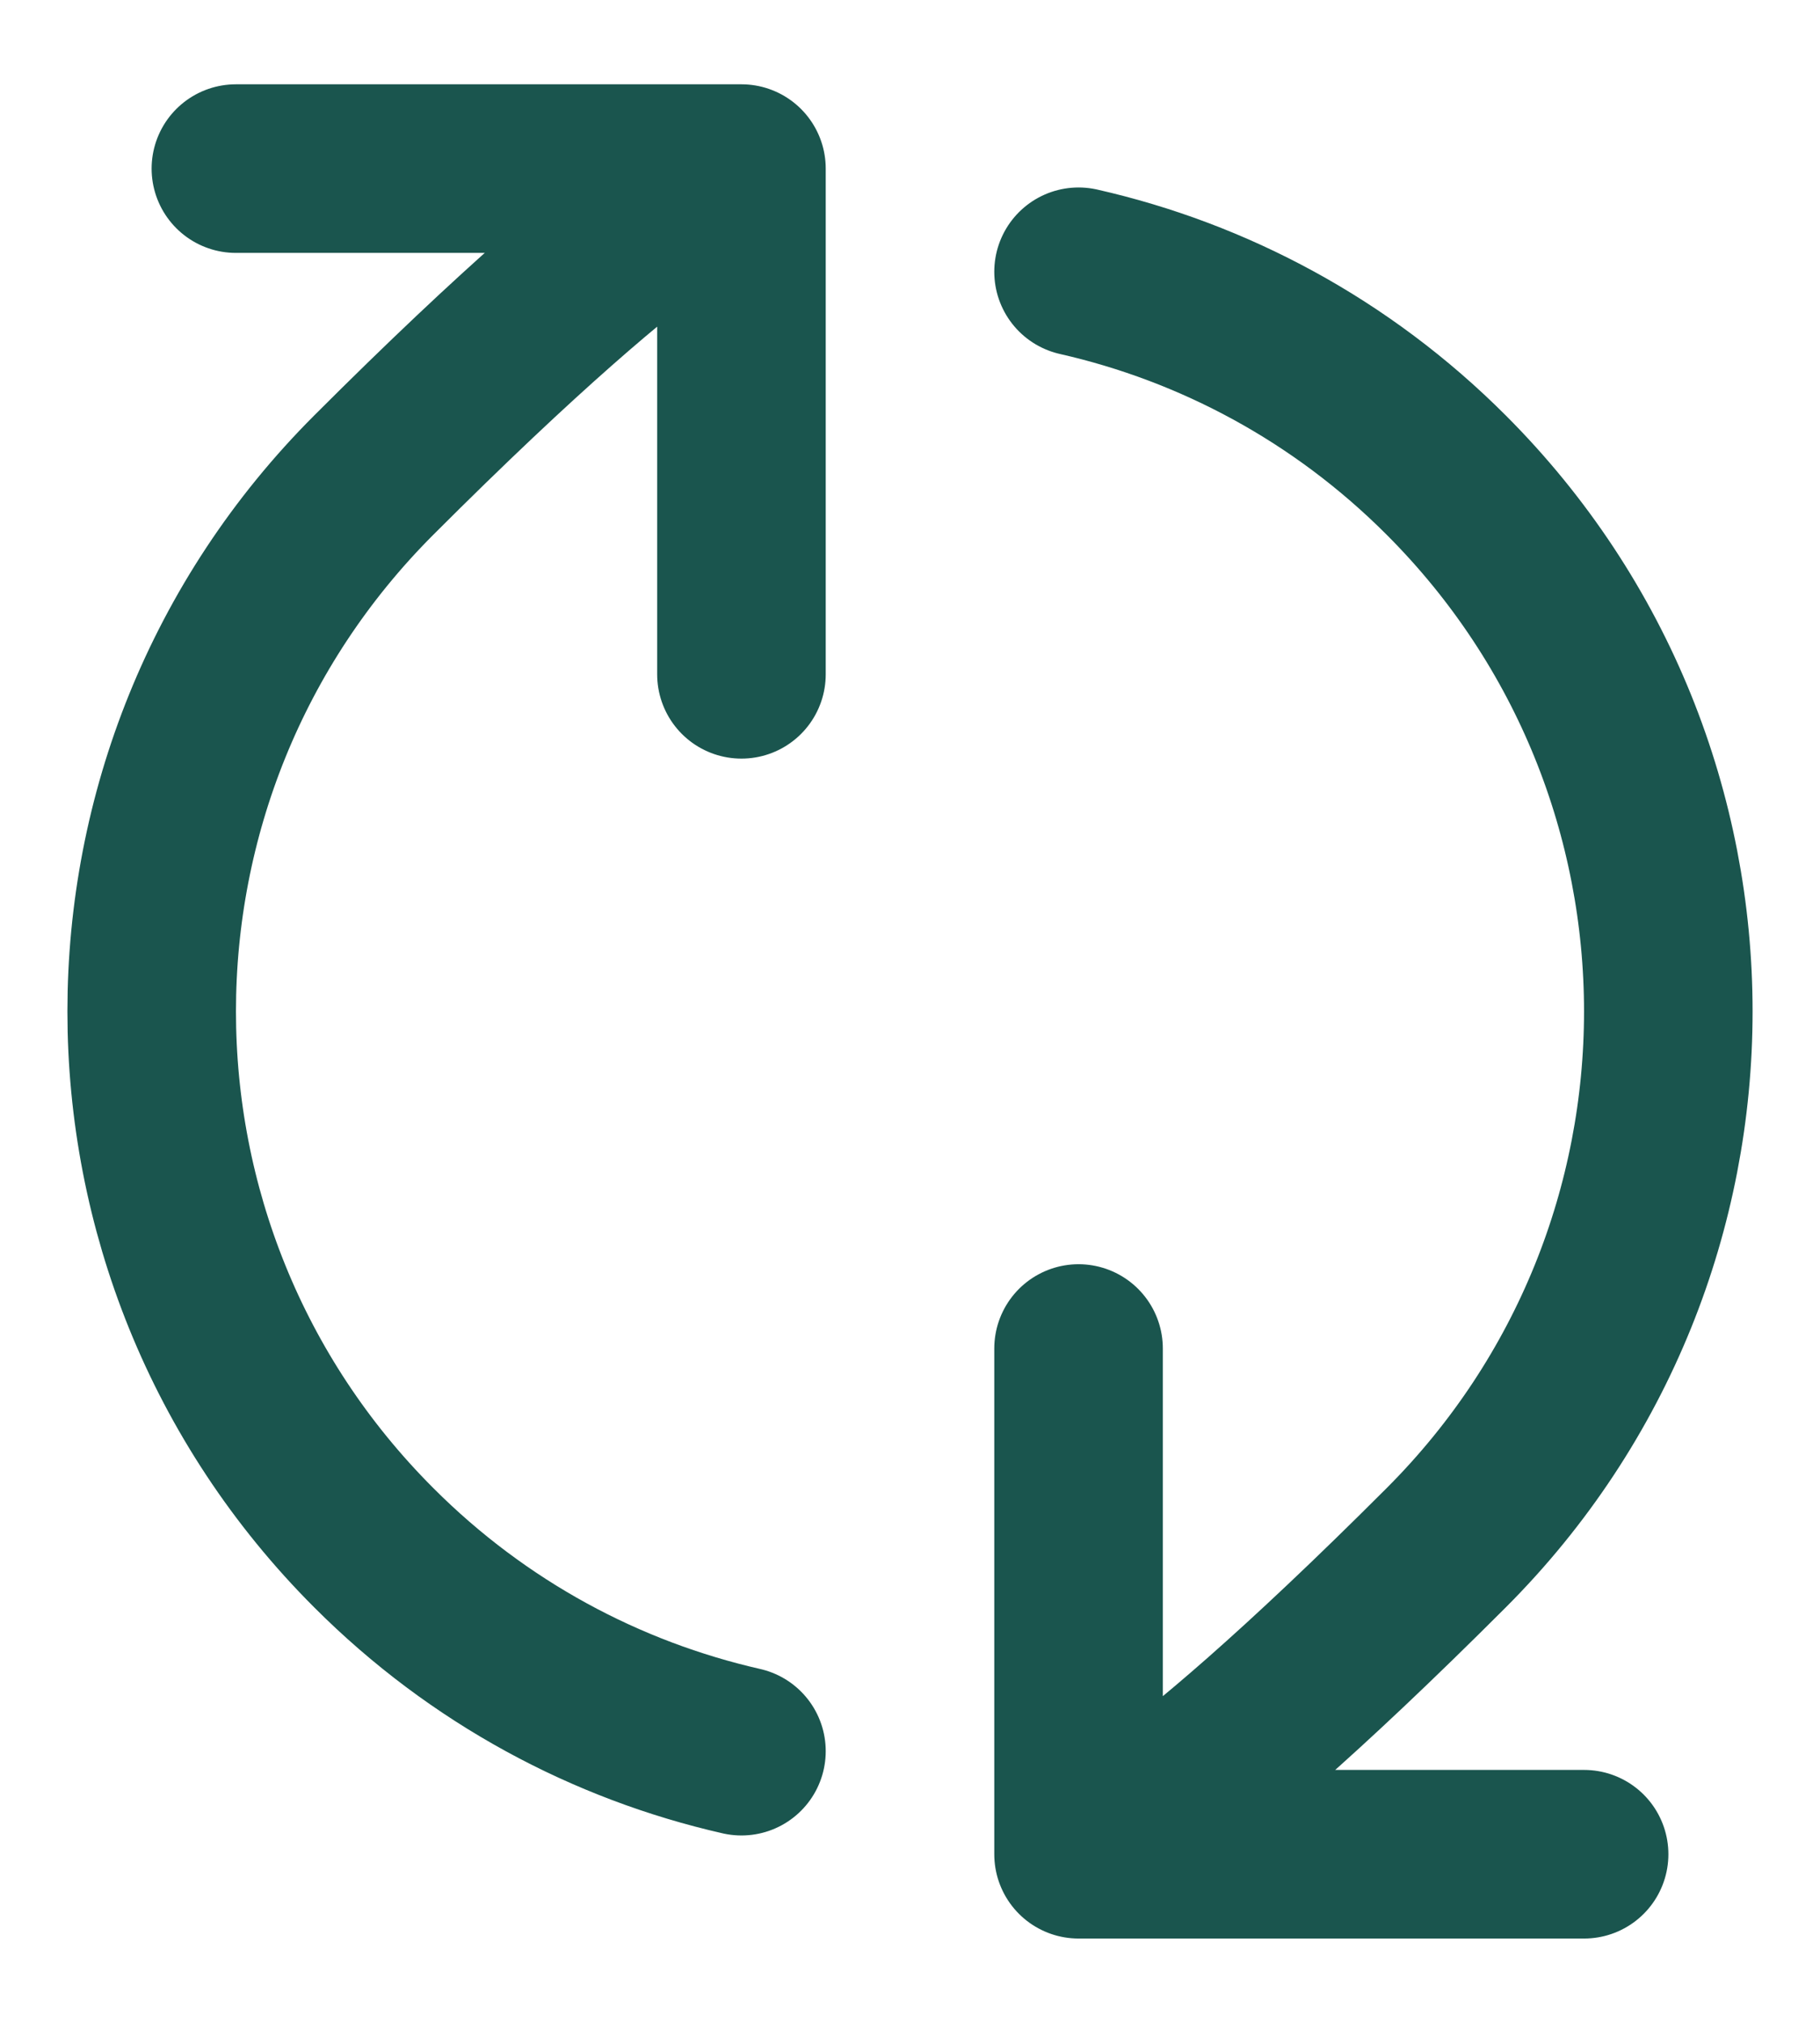 <svg width="18" height="20" viewBox="0 0 18 20" fill="none" xmlns="http://www.w3.org/2000/svg">
<path d="M10.667 18.333C10.667 18.333 11.374 18.232 14.303 15.303C17.232 12.374 17.232 7.626 14.303 4.697C13.266 3.659 11.999 2.989 10.667 2.687M10.667 18.333H15.667M10.667 18.333L10.667 13.333M7.333 1.667C7.333 1.667 6.626 1.768 3.697 4.697C0.768 7.626 0.768 12.375 3.697 15.303C4.734 16.341 6.001 17.011 7.333 17.314M7.333 1.667L2.333 1.667M7.333 1.667L7.333 6.667" stroke="#1A554E" stroke-width="1.667" stroke-linecap="round" stroke-linejoin="round"/>
</svg>
